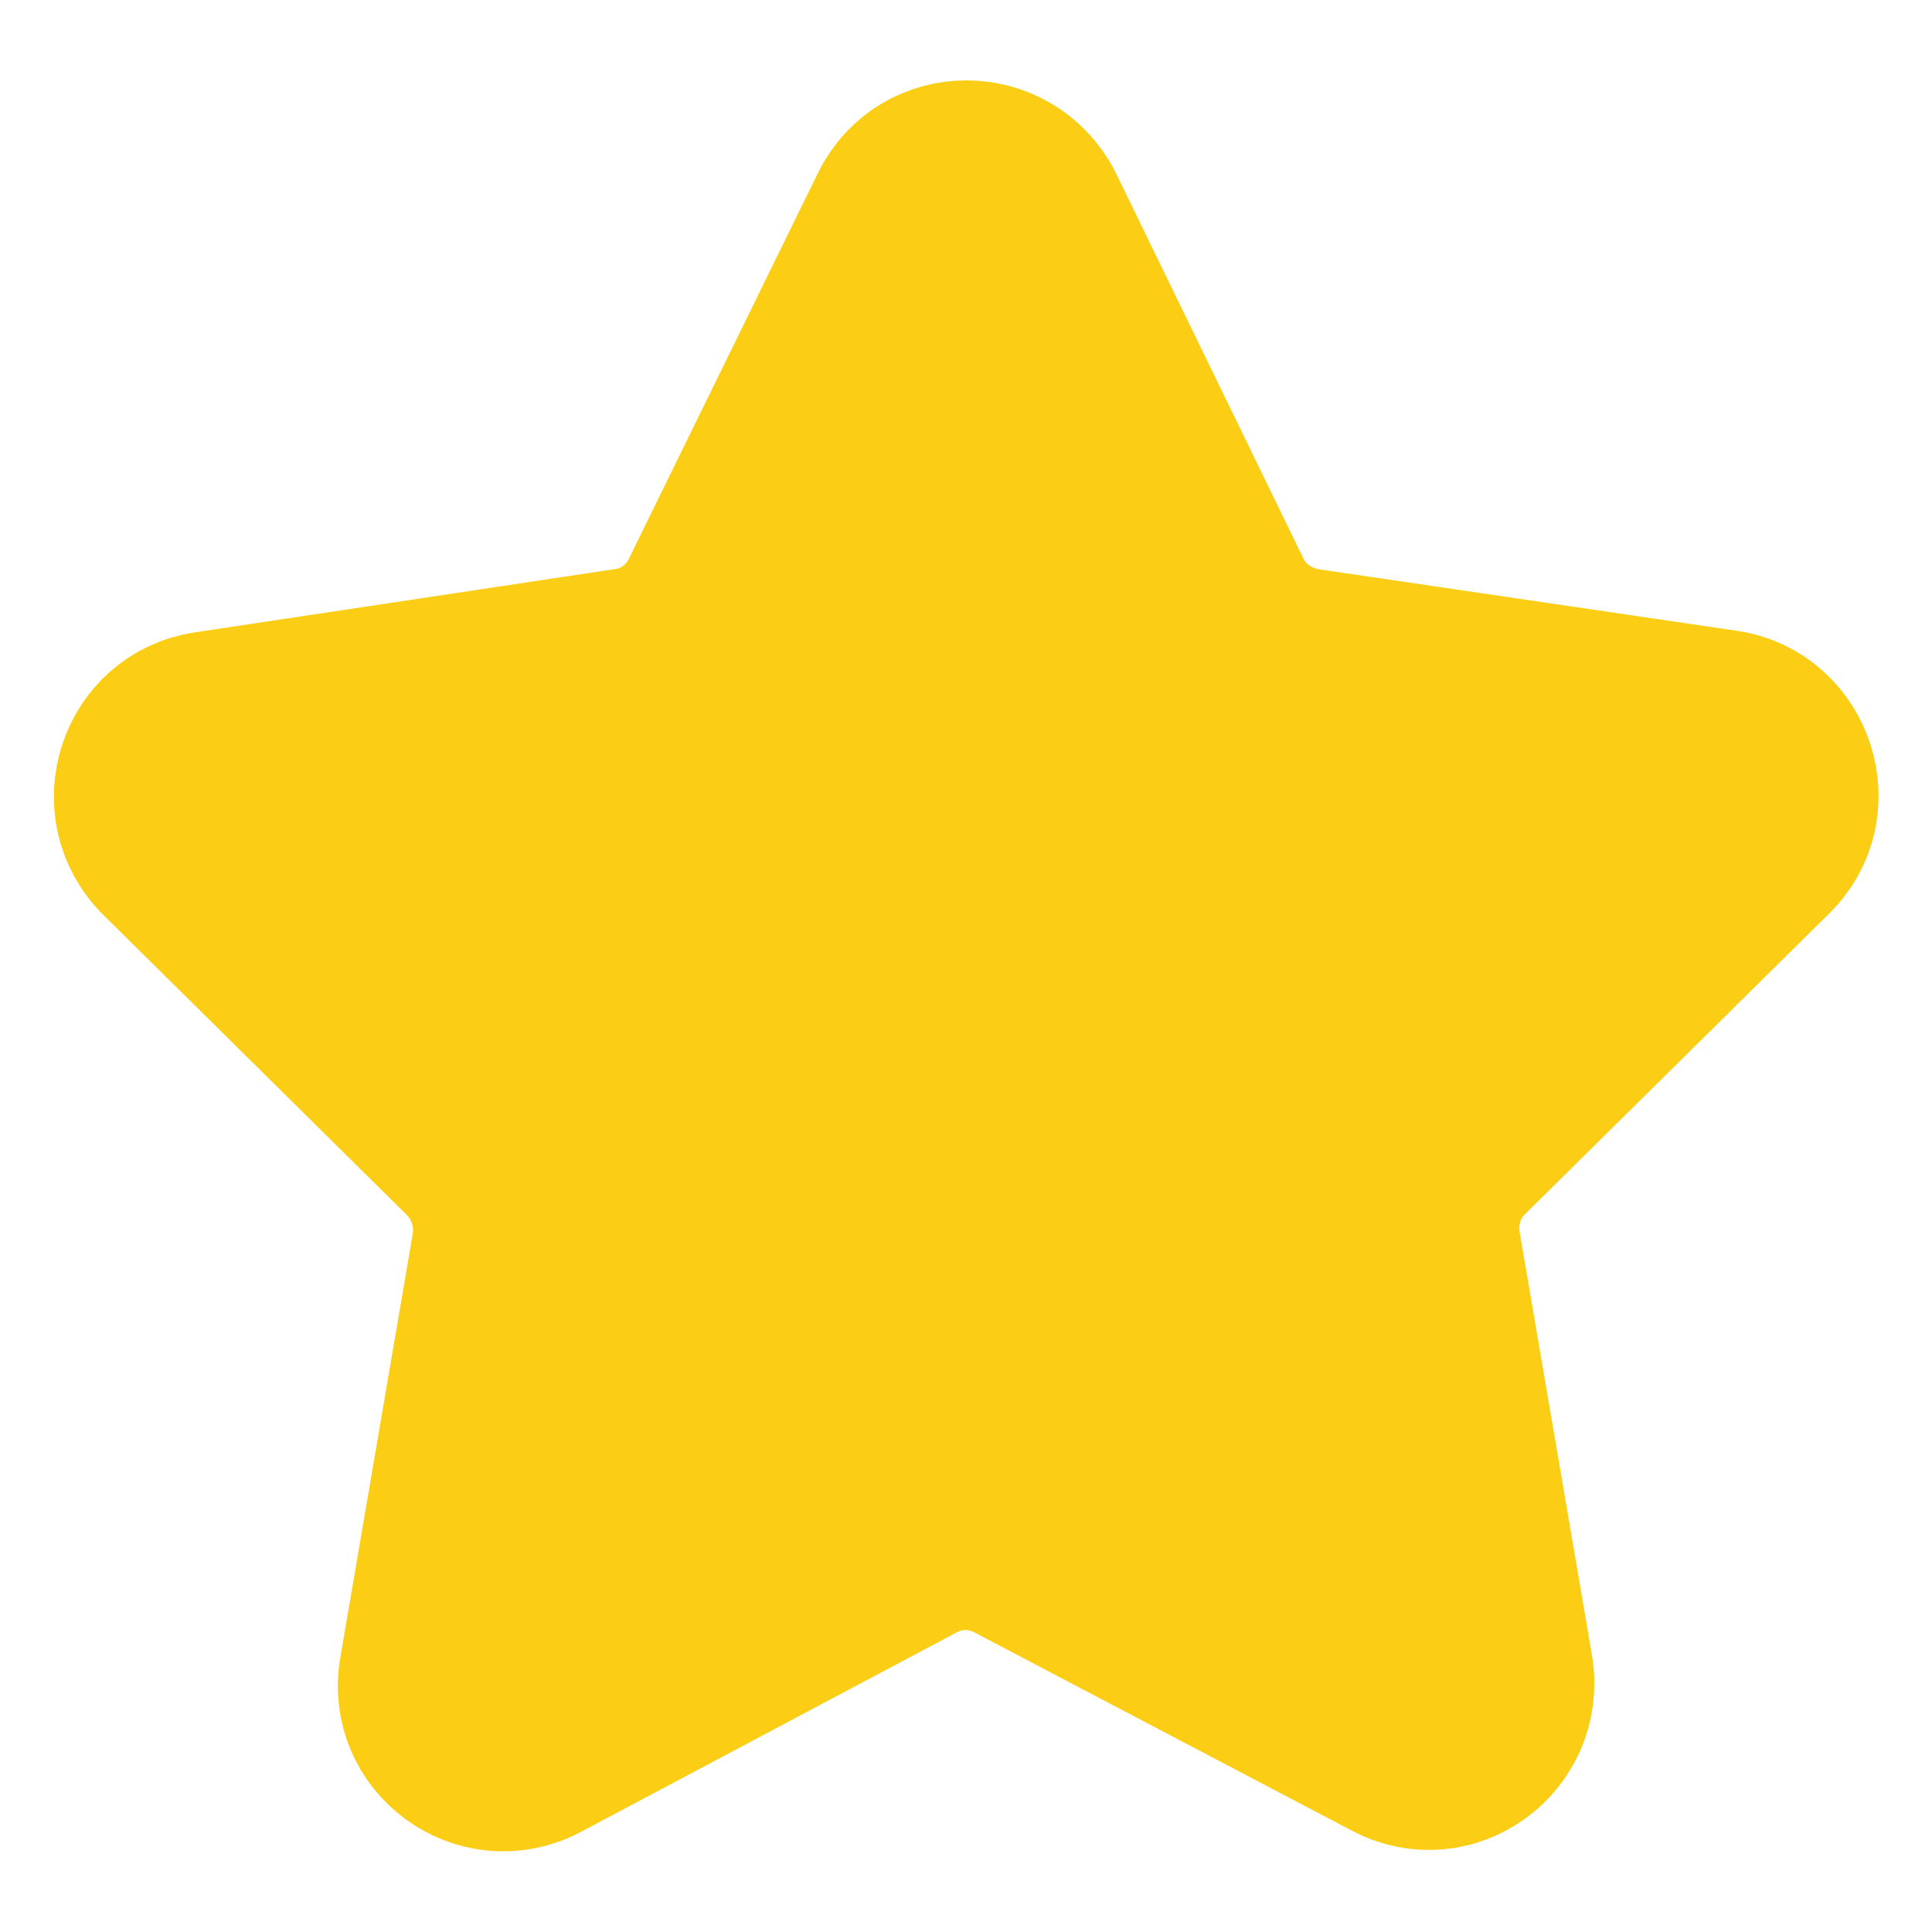 <svg width="18" height="18" viewBox="0 0 18 18" fill="none" xmlns="http://www.w3.org/2000/svg">
<path d="M9.722 1.94L11.465 5.523C11.597 5.804 11.861 5.991 12.165 6.044L16.073 6.619C16.721 6.713 16.985 7.528 16.509 7.983L13.683 10.777C13.459 10.991 13.366 11.312 13.419 11.606L14.093 15.55C14.198 16.205 13.525 16.7 12.944 16.392L9.431 14.547C9.154 14.4 8.837 14.4 8.56 14.547L5.06 16.405C4.479 16.713 3.792 16.218 3.911 15.563L4.585 11.619C4.638 11.312 4.532 11.004 4.321 10.79L1.495 7.996C1.019 7.528 1.283 6.726 1.93 6.633L5.839 6.044C6.143 6.004 6.407 5.804 6.539 5.523L8.295 1.94C8.586 1.352 9.418 1.352 9.722 1.94Z" fill="#FBCE15" stroke="#FBCE15" stroke-width="1.5" stroke-miterlimit="10"/>
</svg>
